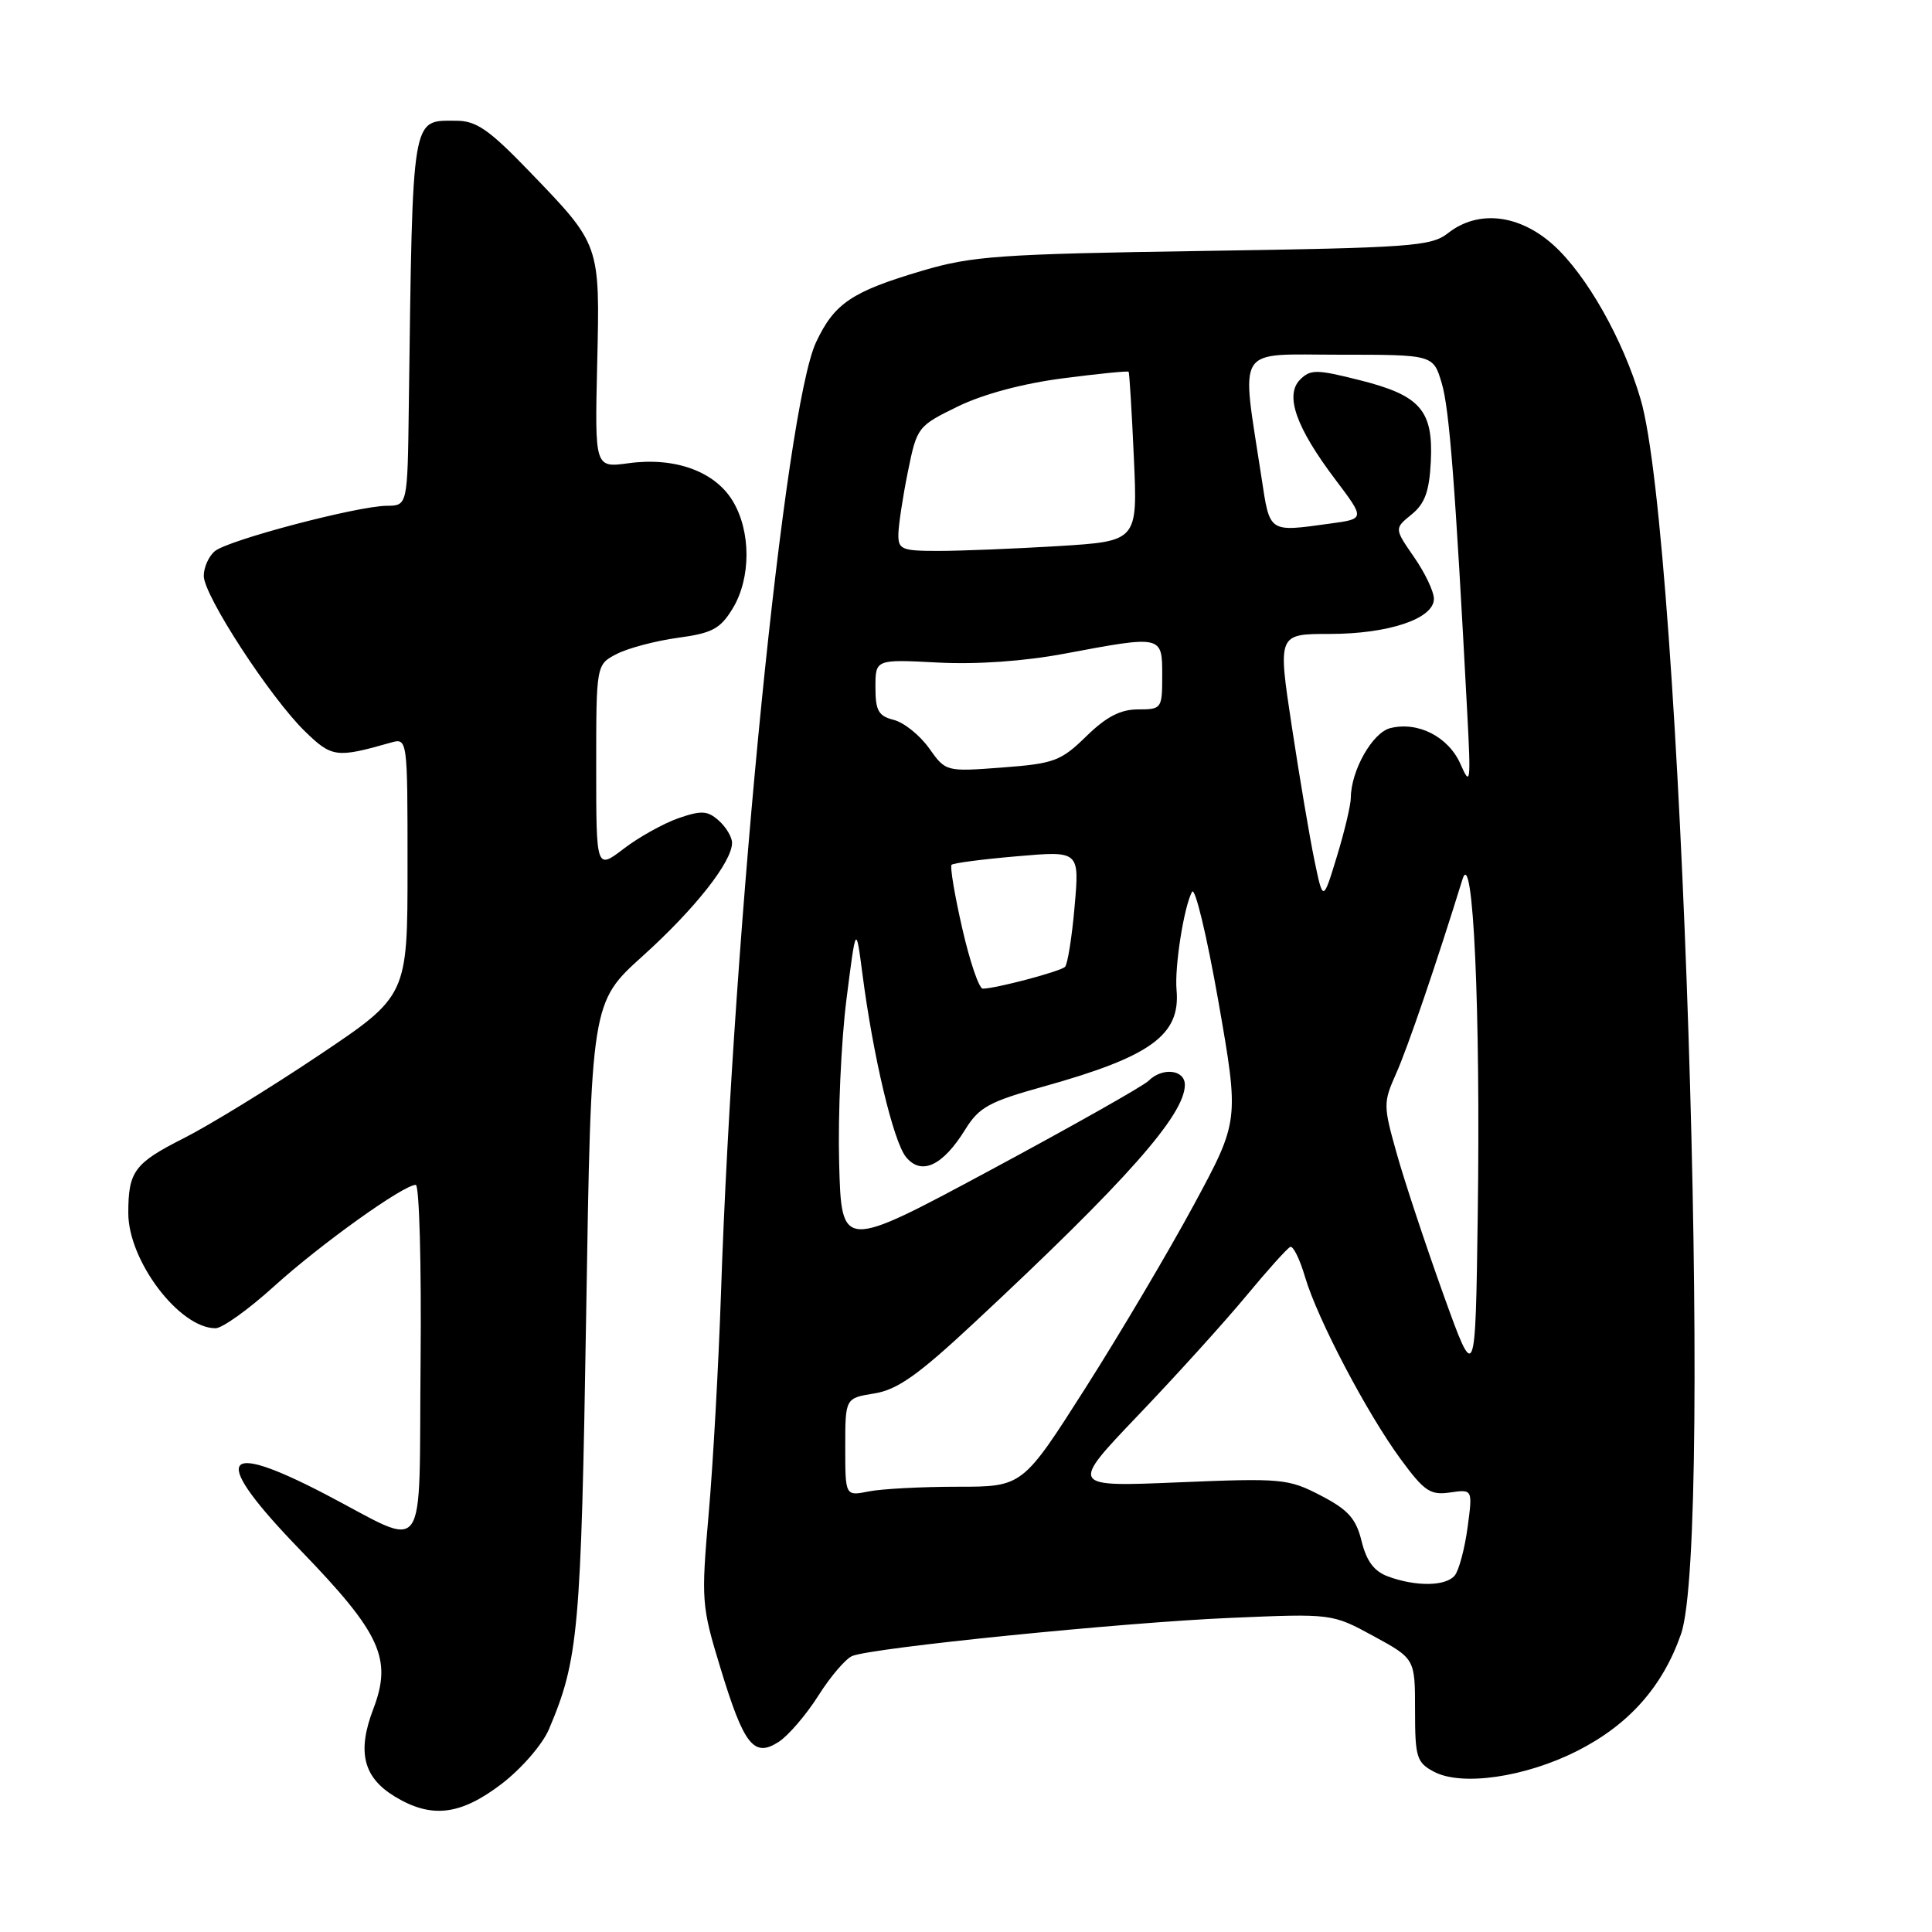 <?xml version="1.0" encoding="UTF-8" standalone="no"?>
<!DOCTYPE svg PUBLIC "-//W3C//DTD SVG 1.1//EN" "http://www.w3.org/Graphics/SVG/1.1/DTD/svg11.dtd" >
<svg xmlns="http://www.w3.org/2000/svg" xmlns:xlink="http://www.w3.org/1999/xlink" version="1.1" viewBox="0 0 256 256">
 <g >
 <path fill="currentColor"
d=" M 66.46 236.38 C 69.11 234.35 71.88 231.15 72.74 229.13 C 76.66 219.87 76.99 216.13 77.67 174.17 C 78.33 132.84 78.33 132.84 85.17 126.67 C 92.07 120.45 97.00 114.20 97.00 111.68 C 97.00 110.92 96.21 109.60 95.25 108.74 C 93.76 107.41 92.96 107.36 89.91 108.41 C 87.94 109.10 84.67 110.91 82.66 112.45 C 79.00 115.24 79.00 115.24 79.00 101.64 C 79.00 88.05 79.00 88.05 81.75 86.64 C 83.26 85.87 86.90 84.91 89.83 84.51 C 94.37 83.90 95.44 83.32 97.07 80.65 C 99.53 76.62 99.53 70.38 97.07 66.35 C 94.69 62.44 89.40 60.54 83.28 61.38 C 78.81 61.99 78.81 61.99 79.13 48.24 C 79.50 32.28 79.58 32.51 70.18 22.75 C 64.80 17.17 63.12 16.00 60.46 16.00 C 54.48 16.00 54.69 14.72 54.17 53.75 C 54.00 67.00 54.00 67.00 51.25 67.02 C 47.36 67.05 30.23 71.56 28.47 73.03 C 27.66 73.70 27.00 75.18 27.00 76.31 C 27.00 78.91 35.84 92.48 40.43 96.93 C 43.97 100.37 44.59 100.45 51.75 98.41 C 54.00 97.77 54.00 97.77 54.00 114.86 C 54.00 131.96 54.00 131.96 42.21 139.86 C 35.72 144.21 27.68 149.14 24.33 150.83 C 17.80 154.13 17.00 155.21 17.00 160.74 C 17.00 167.07 23.77 176.00 28.56 176.00 C 29.45 176.00 32.96 173.49 36.34 170.42 C 42.49 164.85 53.46 157.00 55.09 157.00 C 55.56 157.00 55.85 167.52 55.73 180.38 C 55.47 207.26 56.96 205.20 43.03 197.95 C 29.02 190.67 27.93 193.13 39.77 205.37 C 50.45 216.41 52.01 219.79 49.46 226.46 C 47.30 232.11 48.13 235.50 52.28 238.03 C 57.15 241.00 60.99 240.55 66.46 236.38 Z  M 208.96 232.02 C 215.81 228.56 220.30 223.52 222.74 216.53 C 227.12 204.00 222.78 71.24 217.39 52.90 C 215.07 44.99 210.24 36.45 205.85 32.48 C 201.31 28.38 195.84 27.76 191.86 30.90 C 189.64 32.64 187.00 32.83 159.47 33.25 C 132.43 33.66 128.78 33.92 122.18 35.88 C 112.86 38.64 110.56 40.19 108.14 45.33 C 103.99 54.13 97.18 122.28 95.53 171.50 C 95.21 180.85 94.49 193.90 93.91 200.50 C 92.90 212.08 92.95 212.79 95.45 220.98 C 98.59 231.31 99.90 232.95 103.22 230.78 C 104.50 229.93 106.86 227.18 108.45 224.66 C 110.04 222.14 112.06 219.79 112.92 219.43 C 115.57 218.33 148.68 214.99 163.00 214.38 C 176.50 213.80 176.50 213.80 182.00 216.79 C 187.50 219.79 187.50 219.79 187.50 226.61 C 187.50 232.86 187.71 233.54 190.00 234.76 C 193.67 236.71 202.07 235.50 208.96 232.02 Z  M 183.92 208.89 C 182.09 208.22 181.07 206.87 180.42 204.22 C 179.68 201.21 178.64 200.05 175.00 198.16 C 170.70 195.93 169.85 195.85 156.12 196.42 C 141.75 197.02 141.75 197.02 150.83 187.51 C 155.83 182.28 162.25 175.19 165.10 171.75 C 167.95 168.31 170.59 165.37 170.97 165.22 C 171.36 165.07 172.24 166.87 172.93 169.22 C 174.59 174.82 181.11 187.23 185.60 193.35 C 188.73 197.61 189.53 198.15 192.15 197.76 C 195.14 197.33 195.14 197.33 194.46 202.41 C 194.08 205.21 193.32 208.06 192.77 208.75 C 191.60 210.20 187.64 210.26 183.92 208.89 Z  M 112.00 191.75 C 112.00 185.26 112.00 185.26 115.85 184.64 C 118.90 184.15 121.64 182.22 129.10 175.26 C 149.23 156.50 156.99 147.73 157.00 143.75 C 157.00 141.72 154.01 141.39 152.18 143.22 C 151.51 143.89 142.08 149.22 131.23 155.05 C 111.50 165.65 111.50 165.65 111.19 154.08 C 111.02 147.71 111.46 138.00 112.15 132.50 C 113.42 122.50 113.42 122.50 114.27 129.00 C 115.68 139.93 118.37 151.23 120.04 153.30 C 122.08 155.81 124.91 154.50 127.91 149.65 C 129.72 146.72 131.06 145.98 138.24 143.98 C 152.51 140.00 156.43 137.15 155.90 131.19 C 155.62 128.11 156.88 120.14 157.95 118.17 C 158.34 117.44 159.91 123.97 161.44 132.67 C 164.21 148.50 164.21 148.50 158.19 159.65 C 154.88 165.78 148.42 176.70 143.84 183.90 C 135.50 197.00 135.50 197.00 126.88 197.00 C 122.13 197.00 116.84 197.28 115.12 197.62 C 112.00 198.25 112.00 198.25 112.00 191.75 Z  M 191.22 171.42 C 188.87 164.86 186.10 156.52 185.08 152.87 C 183.28 146.49 183.28 146.10 184.99 142.26 C 186.51 138.87 190.34 127.65 193.79 116.50 C 195.20 111.97 196.19 133.85 195.81 160.92 C 195.50 183.33 195.50 183.33 191.22 171.42 Z  M 127.50 123.00 C 126.49 118.60 125.86 114.81 126.09 114.59 C 126.31 114.36 130.22 113.85 134.77 113.46 C 143.04 112.74 143.04 112.74 142.39 120.12 C 142.04 124.18 141.46 127.78 141.12 128.11 C 140.50 128.73 131.91 131.00 130.22 131.00 C 129.73 131.00 128.50 127.40 127.50 123.00 Z  M 174.17 114.00 C 173.54 110.97 172.19 102.99 171.17 96.25 C 169.31 84.00 169.31 84.00 176.18 84.00 C 184.01 84.00 190.00 81.98 190.00 79.35 C 190.00 78.39 188.82 75.90 187.37 73.82 C 184.75 70.03 184.75 70.03 187.04 68.17 C 188.80 66.74 189.39 65.13 189.59 61.17 C 189.93 54.37 188.21 52.39 180.15 50.37 C 174.45 48.93 173.64 48.93 172.27 50.30 C 170.22 52.36 171.72 56.63 176.94 63.54 C 180.87 68.75 180.87 68.75 176.30 69.37 C 168.02 70.51 168.28 70.68 167.15 63.25 C 164.45 45.51 163.50 47.00 177.47 47.00 C 189.91 47.00 189.91 47.00 191.03 50.75 C 192.05 54.13 192.82 64.18 194.42 94.50 C 194.91 103.78 194.84 104.26 193.52 101.24 C 191.93 97.63 187.90 95.56 184.22 96.48 C 181.86 97.07 179.01 102.10 178.99 105.72 C 178.98 106.70 178.15 110.20 177.14 113.50 C 175.31 119.50 175.31 119.50 174.17 114.00 Z  M 123.10 99.13 C 121.87 97.41 119.77 95.73 118.43 95.39 C 116.40 94.88 116.00 94.17 116.00 91.07 C 116.00 87.36 116.00 87.36 124.25 87.79 C 129.42 88.06 135.71 87.62 141.08 86.61 C 154.03 84.18 154.00 84.17 154.00 89.50 C 154.00 93.90 153.93 94.00 150.79 94.00 C 148.46 94.00 146.58 94.98 143.93 97.57 C 140.57 100.85 139.68 101.18 132.80 101.70 C 125.32 102.26 125.32 102.26 123.10 99.13 Z  M 119.04 70.75 C 119.07 69.51 119.63 65.80 120.30 62.50 C 121.50 56.59 121.59 56.46 126.92 53.86 C 130.28 52.22 135.56 50.81 140.84 50.13 C 145.53 49.52 149.44 49.13 149.55 49.26 C 149.65 49.39 149.97 54.50 150.24 60.61 C 150.75 71.71 150.75 71.71 140.22 72.36 C 134.43 72.71 127.28 73.00 124.34 73.00 C 119.46 73.00 119.00 72.81 119.04 70.75 Z "/>
</g>
</svg>